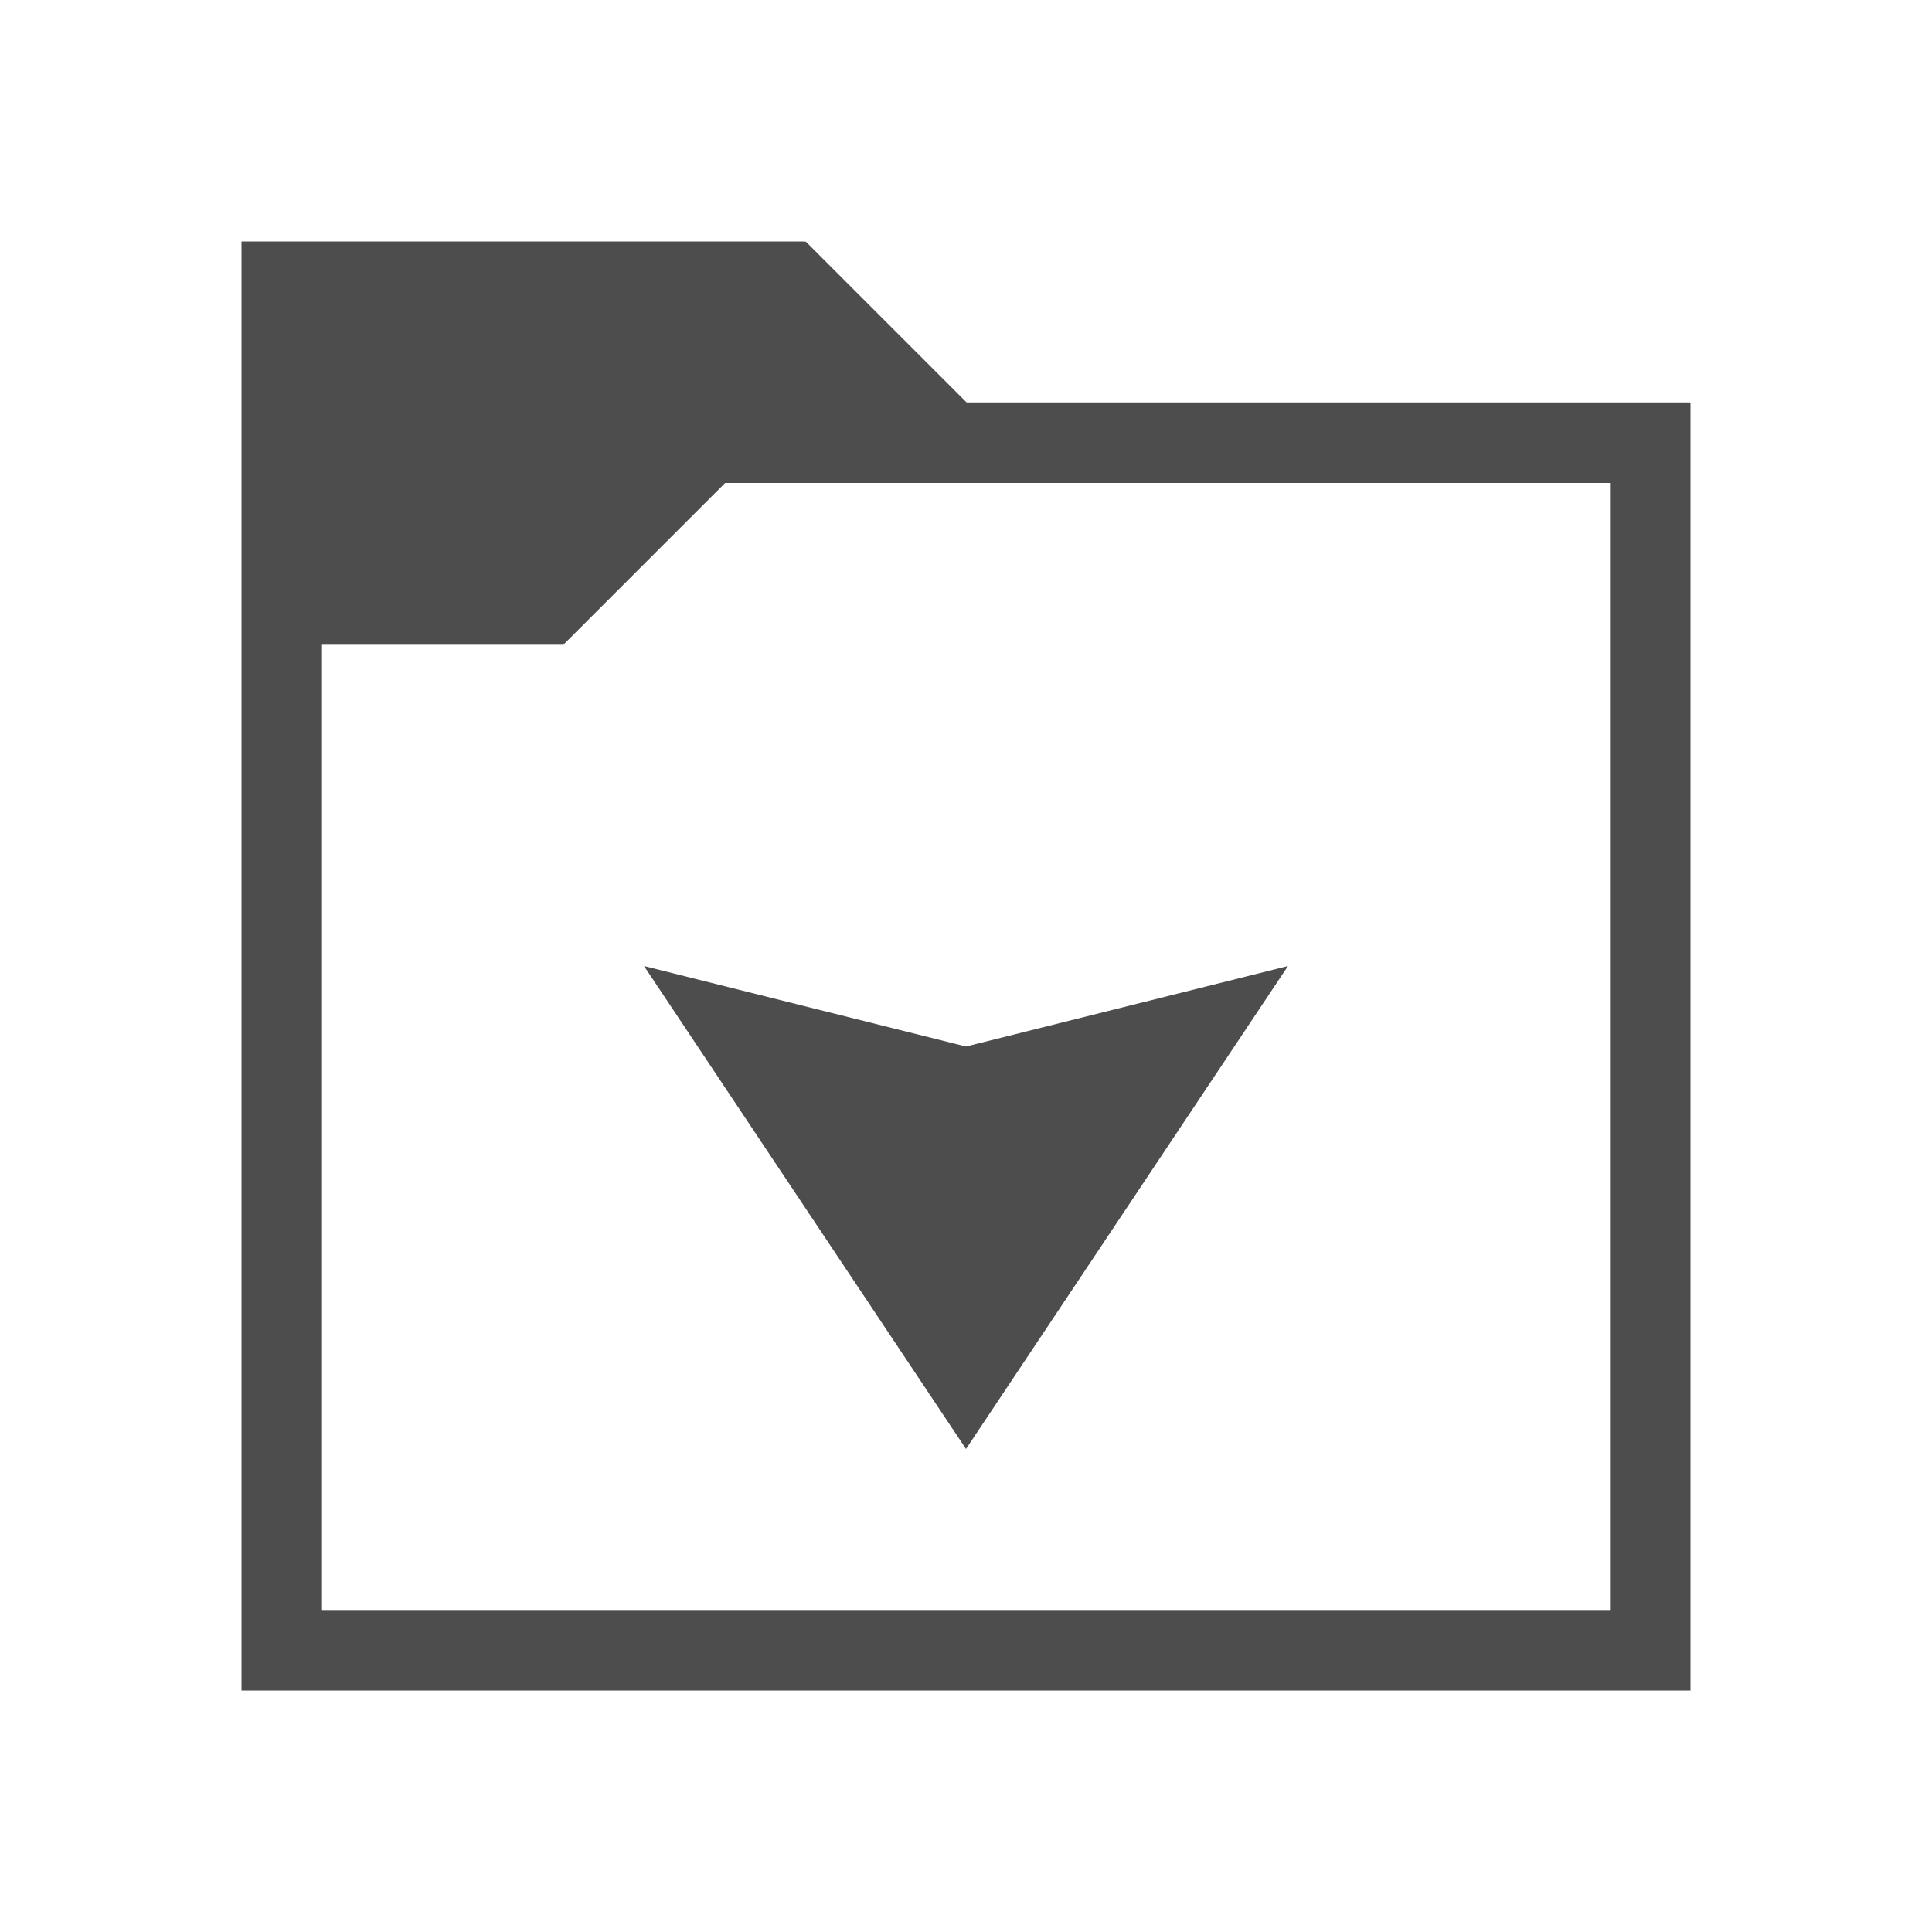 <svg width="24" version="1.1" xmlns="http://www.w3.org/2000/svg" viewBox="0 0 24 24" height="24">
<defs id="defs3051">
<style type="text/css" id="current-color-scheme">
.ColorScheme-Text {
color:#4d4d4d;
}
</style>
</defs>
<path style="fill:currentColor" d="M 3,3 V 21 H 21 V 5 h -8.992 l -2,-2 -0.008,0.008 V 3 Z m 6.008,3 h 10.992 v 14 h -16 V 8 h 3 V 7.992 l 0.008,0.008 z M 8,12 l 4,6 4,-6 -4,1 z" class="ColorScheme-Text"/>
</svg>
